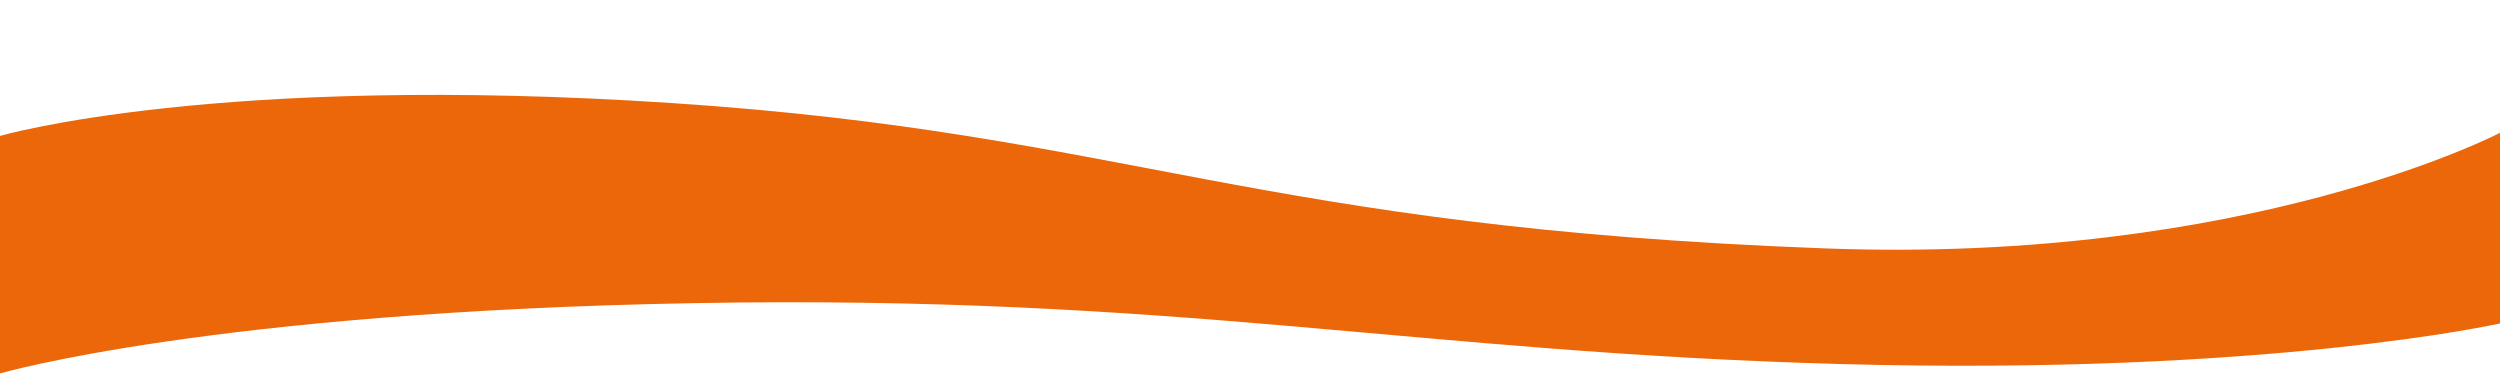 <?xml version="1.0" encoding="utf-8"?>
<!-- Generator: Adobe Illustrator 16.0.0, SVG Export Plug-In . SVG Version: 6.00 Build 0)  -->
<!DOCTYPE svg PUBLIC "-//W3C//DTD SVG 1.1//EN" "http://www.w3.org/Graphics/SVG/1.1/DTD/svg11.dtd">
<svg version="1.1" id="Layer_1" xmlns="http://www.w3.org/2000/svg" xmlns:xlink="http://www.w3.org/1999/xlink" x="0px" y="0px"
	 width="1600px" height="240px" viewBox="0 0 1600 240" enable-background="new 0 0 1600 240" xml:space="preserve">
<path fill="#EB6709" d="M0,87c0,0,138.334-40.408,430.667-21s369.796,79.396,737.999,93C1439.334,169,1600,85,1600,85v122
	c0,0-148.602,33.47-421.5,26c-274-7.5-424.103-44.516-734-39C135.5,199.5,0,239,0,239V87z"/>
</svg>
